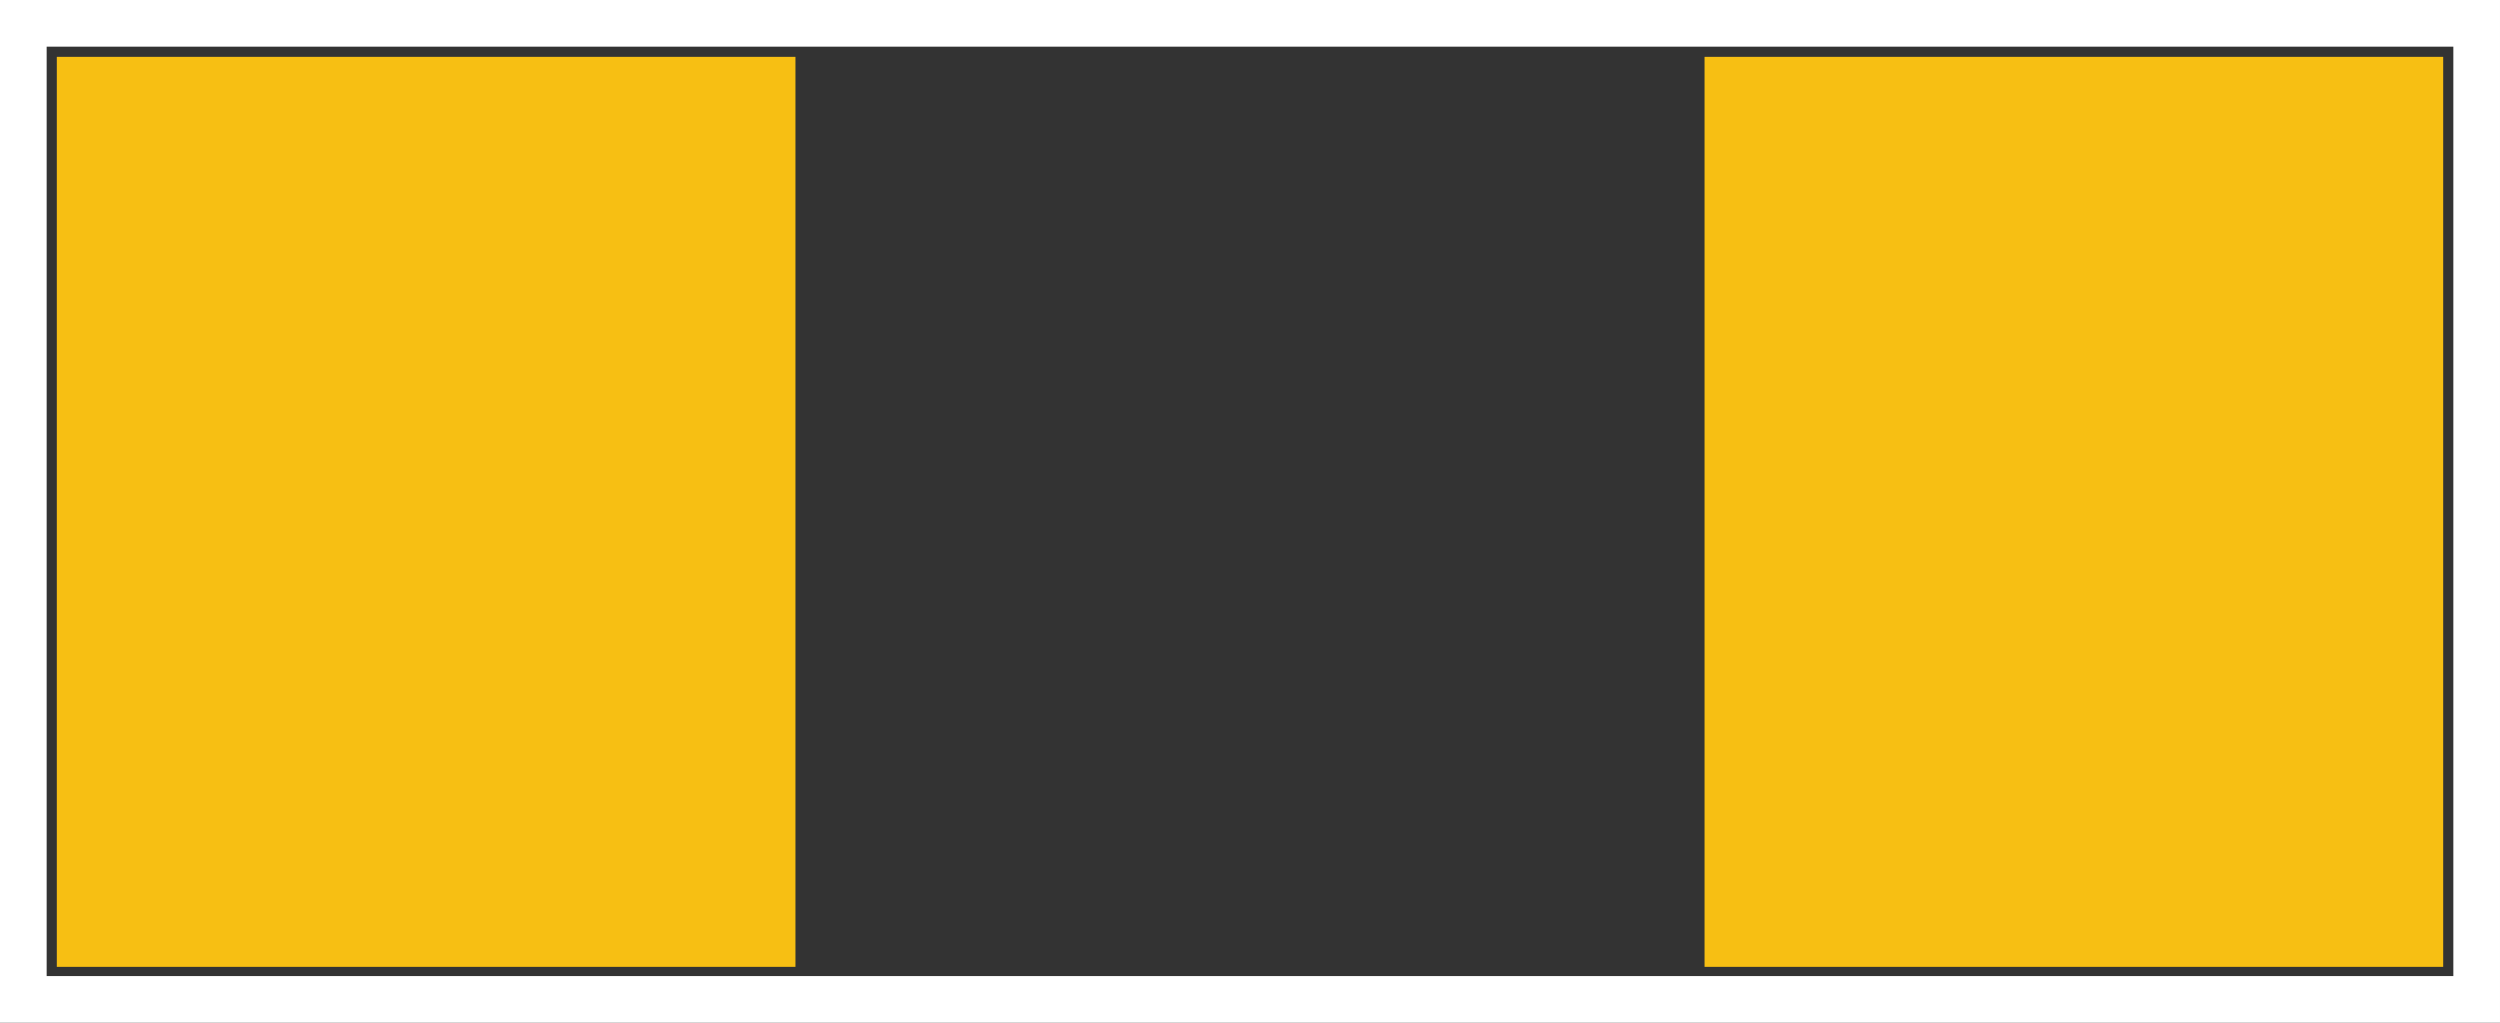 <?xml version="1.0" encoding="UTF-8" standalone="no"?>
<!--	
	The pad size of this SMD -1206- refers to document number 28745 from www.vishay.com.
	The silkscreen outlines have a thickness of 0.1 mm.
	The space between silkscreen and pads is also 0.1 mm thick.
	From this follows that there is a keepout array of 0.2 mm around the depth (X) and the length (Y)
	(see doc# 28745 from www.vishay.com).
-->

<svg
   gorn="0"
   height="0.9mm"
   id="svg2"
   version="1.1"
   viewBox="0 0 220 90"
   width="2.2mm"
   xmlns="http://www.w3.org/2000/svg"
   xmlns:svg="http://www.w3.org/2000/svg">
  <rect x="0" y="0" width="220" height="90" fill="#333333" stroke="none"/>
  <desc
     id="desc2">
    <referenceFile>R1210_2f4ee44f5bc1b113b67cafb2c6858e2f_1_pcb.svg</referenceFile>
  </desc>
  <defs
     id="defs13" />
  <g
     transform="matrix(0.7,0,0,1.04,-9,-5.4)"
     id="copper0">
    <g
       gorn="0.1.0"
       id="copper1"
       transform="matrix(1,0,0,0.308,0,6.923)">
      <rect
         gorn="0.1.0.0"
         height="250"
         id="connector0pad"
         style="fill:#f7bf13;fill-opacity:1;stroke:none;stroke-width:0"
         width="92.857"
         x="20"
         y="10" />
      <rect
         gorn="0.1.0.1"
         height="250"
         id="connector1pad"
         style="fill:#f7bf13;fill-opacity:1;stroke:none;stroke-width:0"
         width="92.857"
         x="227.143"
         y="10" />
    </g>
  </g>
  <rect
     gorn="0.2"
     height="85.894"
     id="silkscreen"
     style="fill:none;stroke:#ffffff;stroke-width:4.106;stroke-opacity:1"
     width="215.894"
     x="2.053"
     y="2.053" />
</svg>
